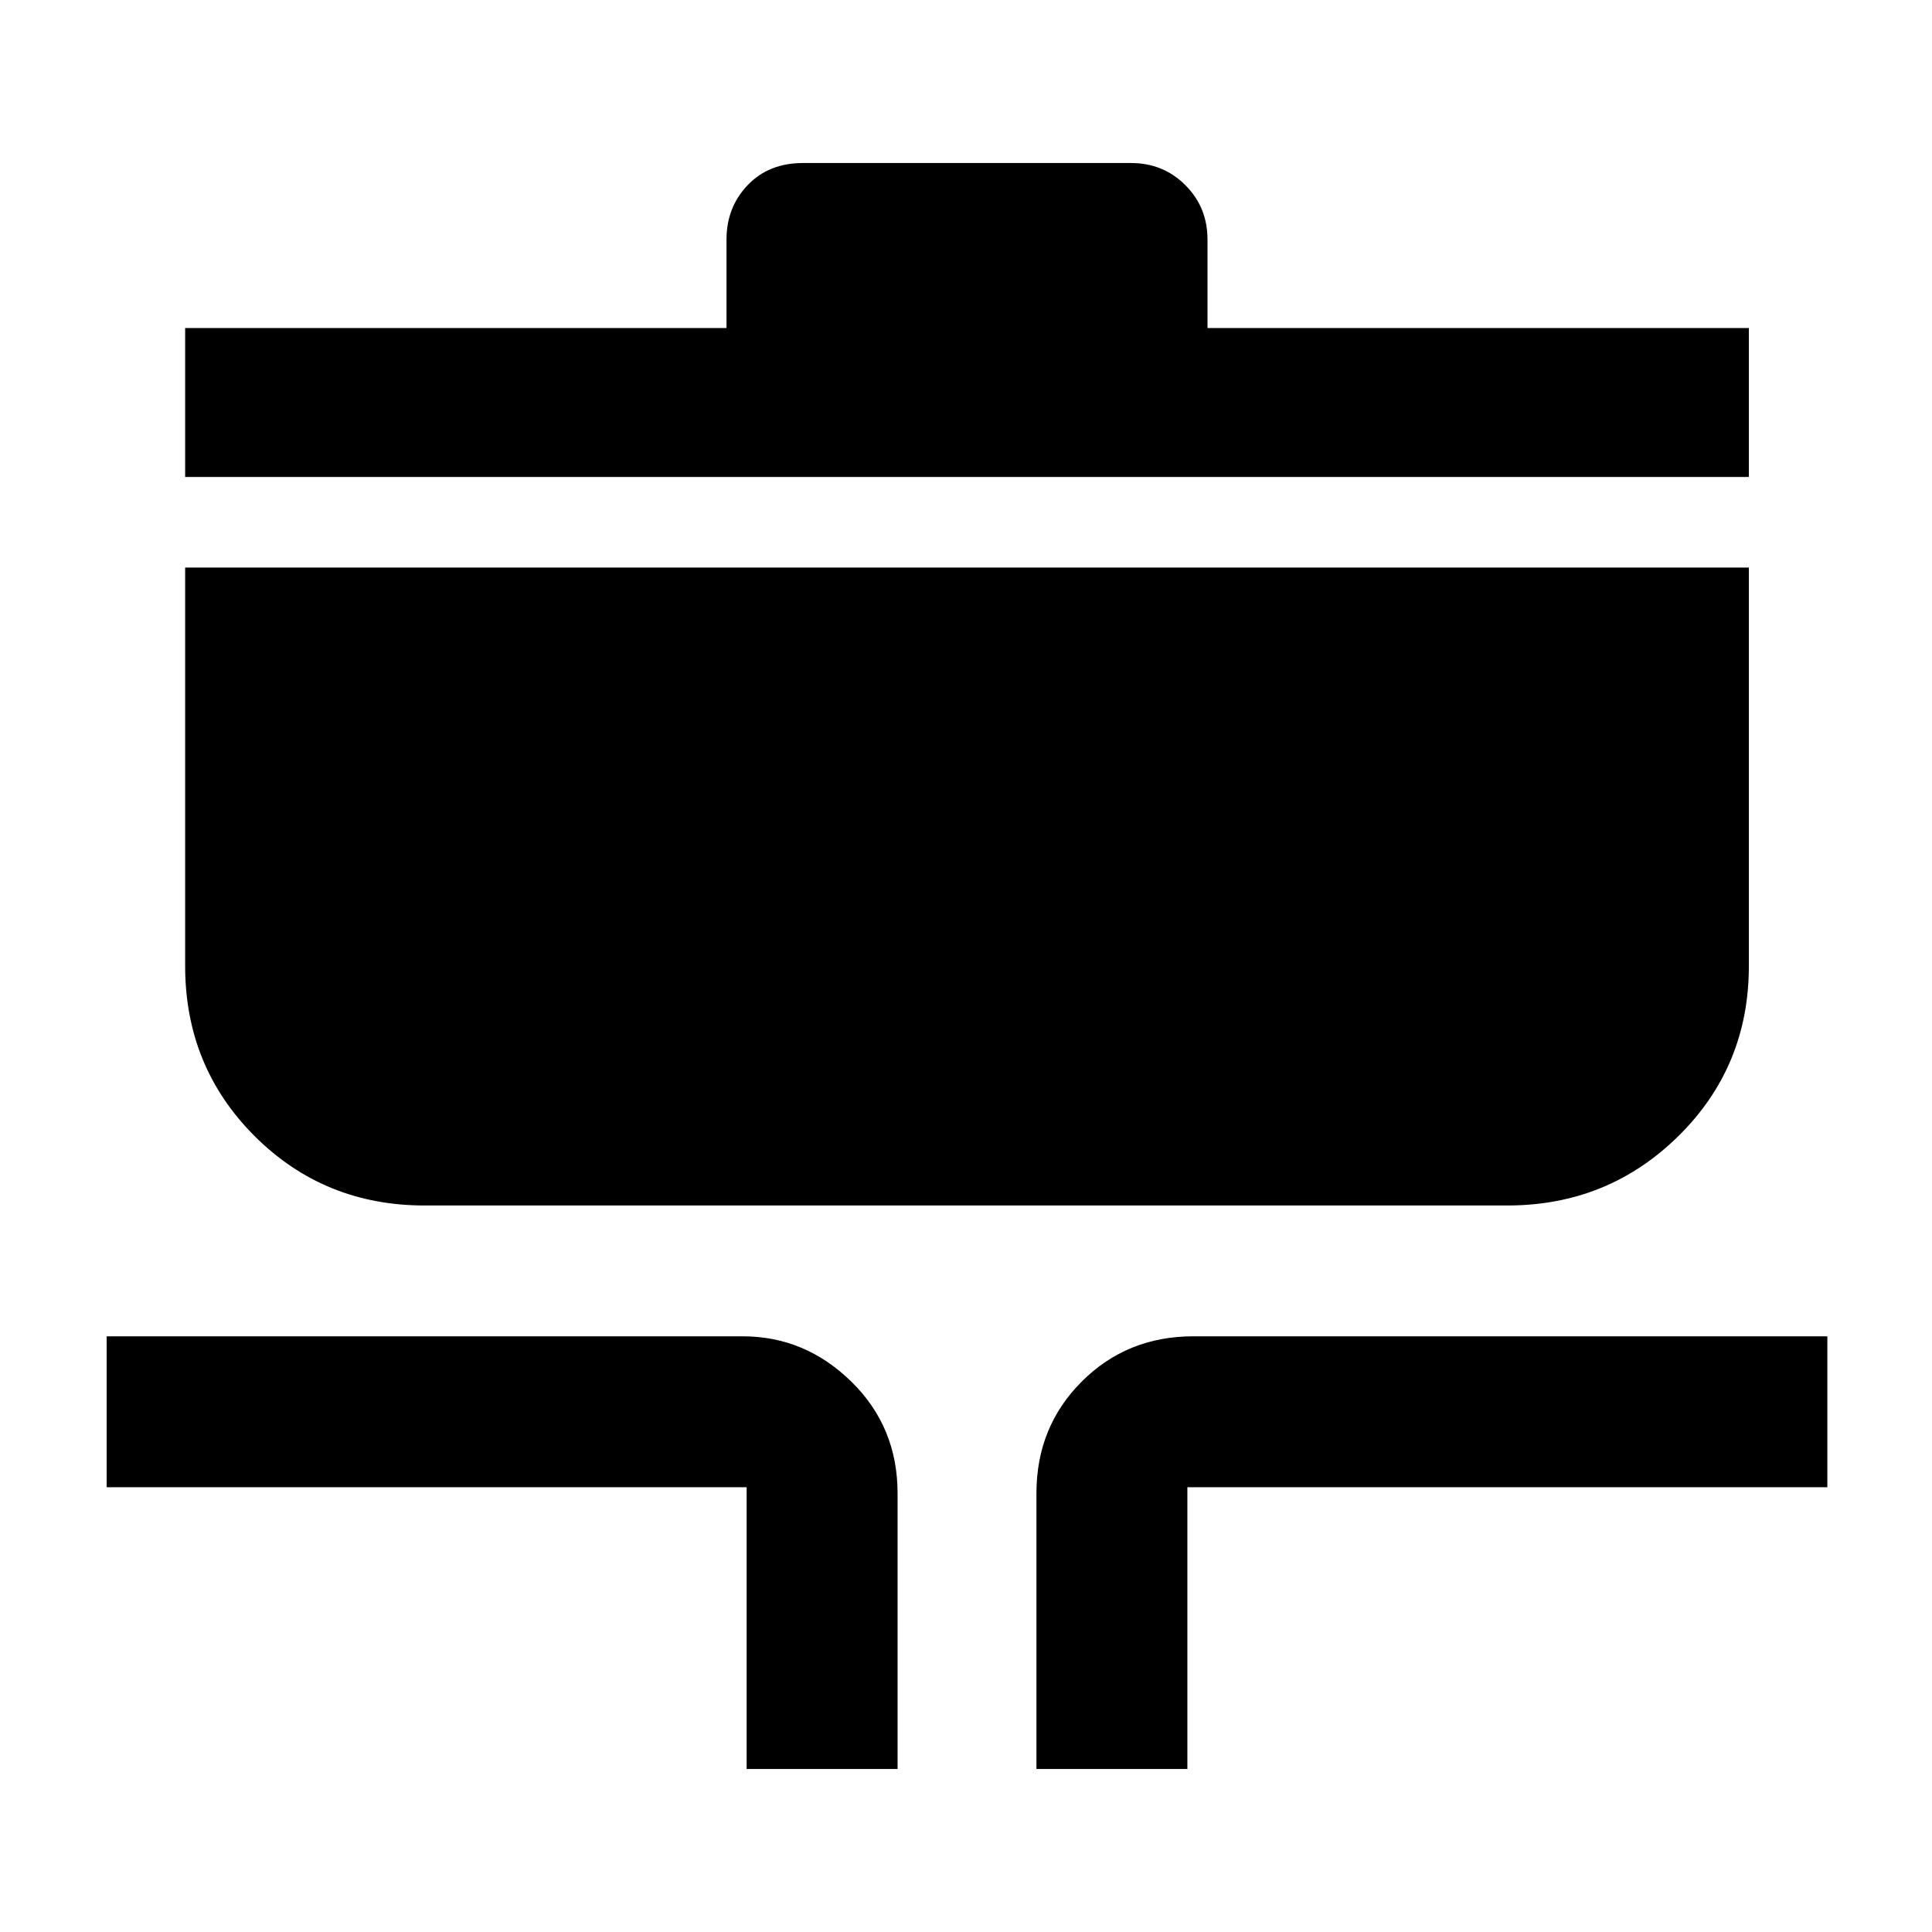 <svg xmlns="http://www.w3.org/2000/svg" height="48" width="48"><path d="M18.55 43.95v-7H2.65V33.2h15.8q1.55 0 2.7 1.125Q22.3 35.45 22.3 37.1v6.85Zm7.2 0V37.1q0-1.65 1.125-2.775T29.65 33.2H45.4v3.75H29.5v7Zm-15.2-14q-2.5 0-4.225-1.725Q4.6 26.5 4.6 24v-9.9h38.85V24q0 2.5-1.75 4.225-1.75 1.725-4.25 1.725ZM4.6 11.85v-3.7h13.45v-2.2q0-.8.525-1.35t1.375-.55h8.15q.8 0 1.35.55T30 5.95v2.2h13.45v3.7Z"/></svg>
